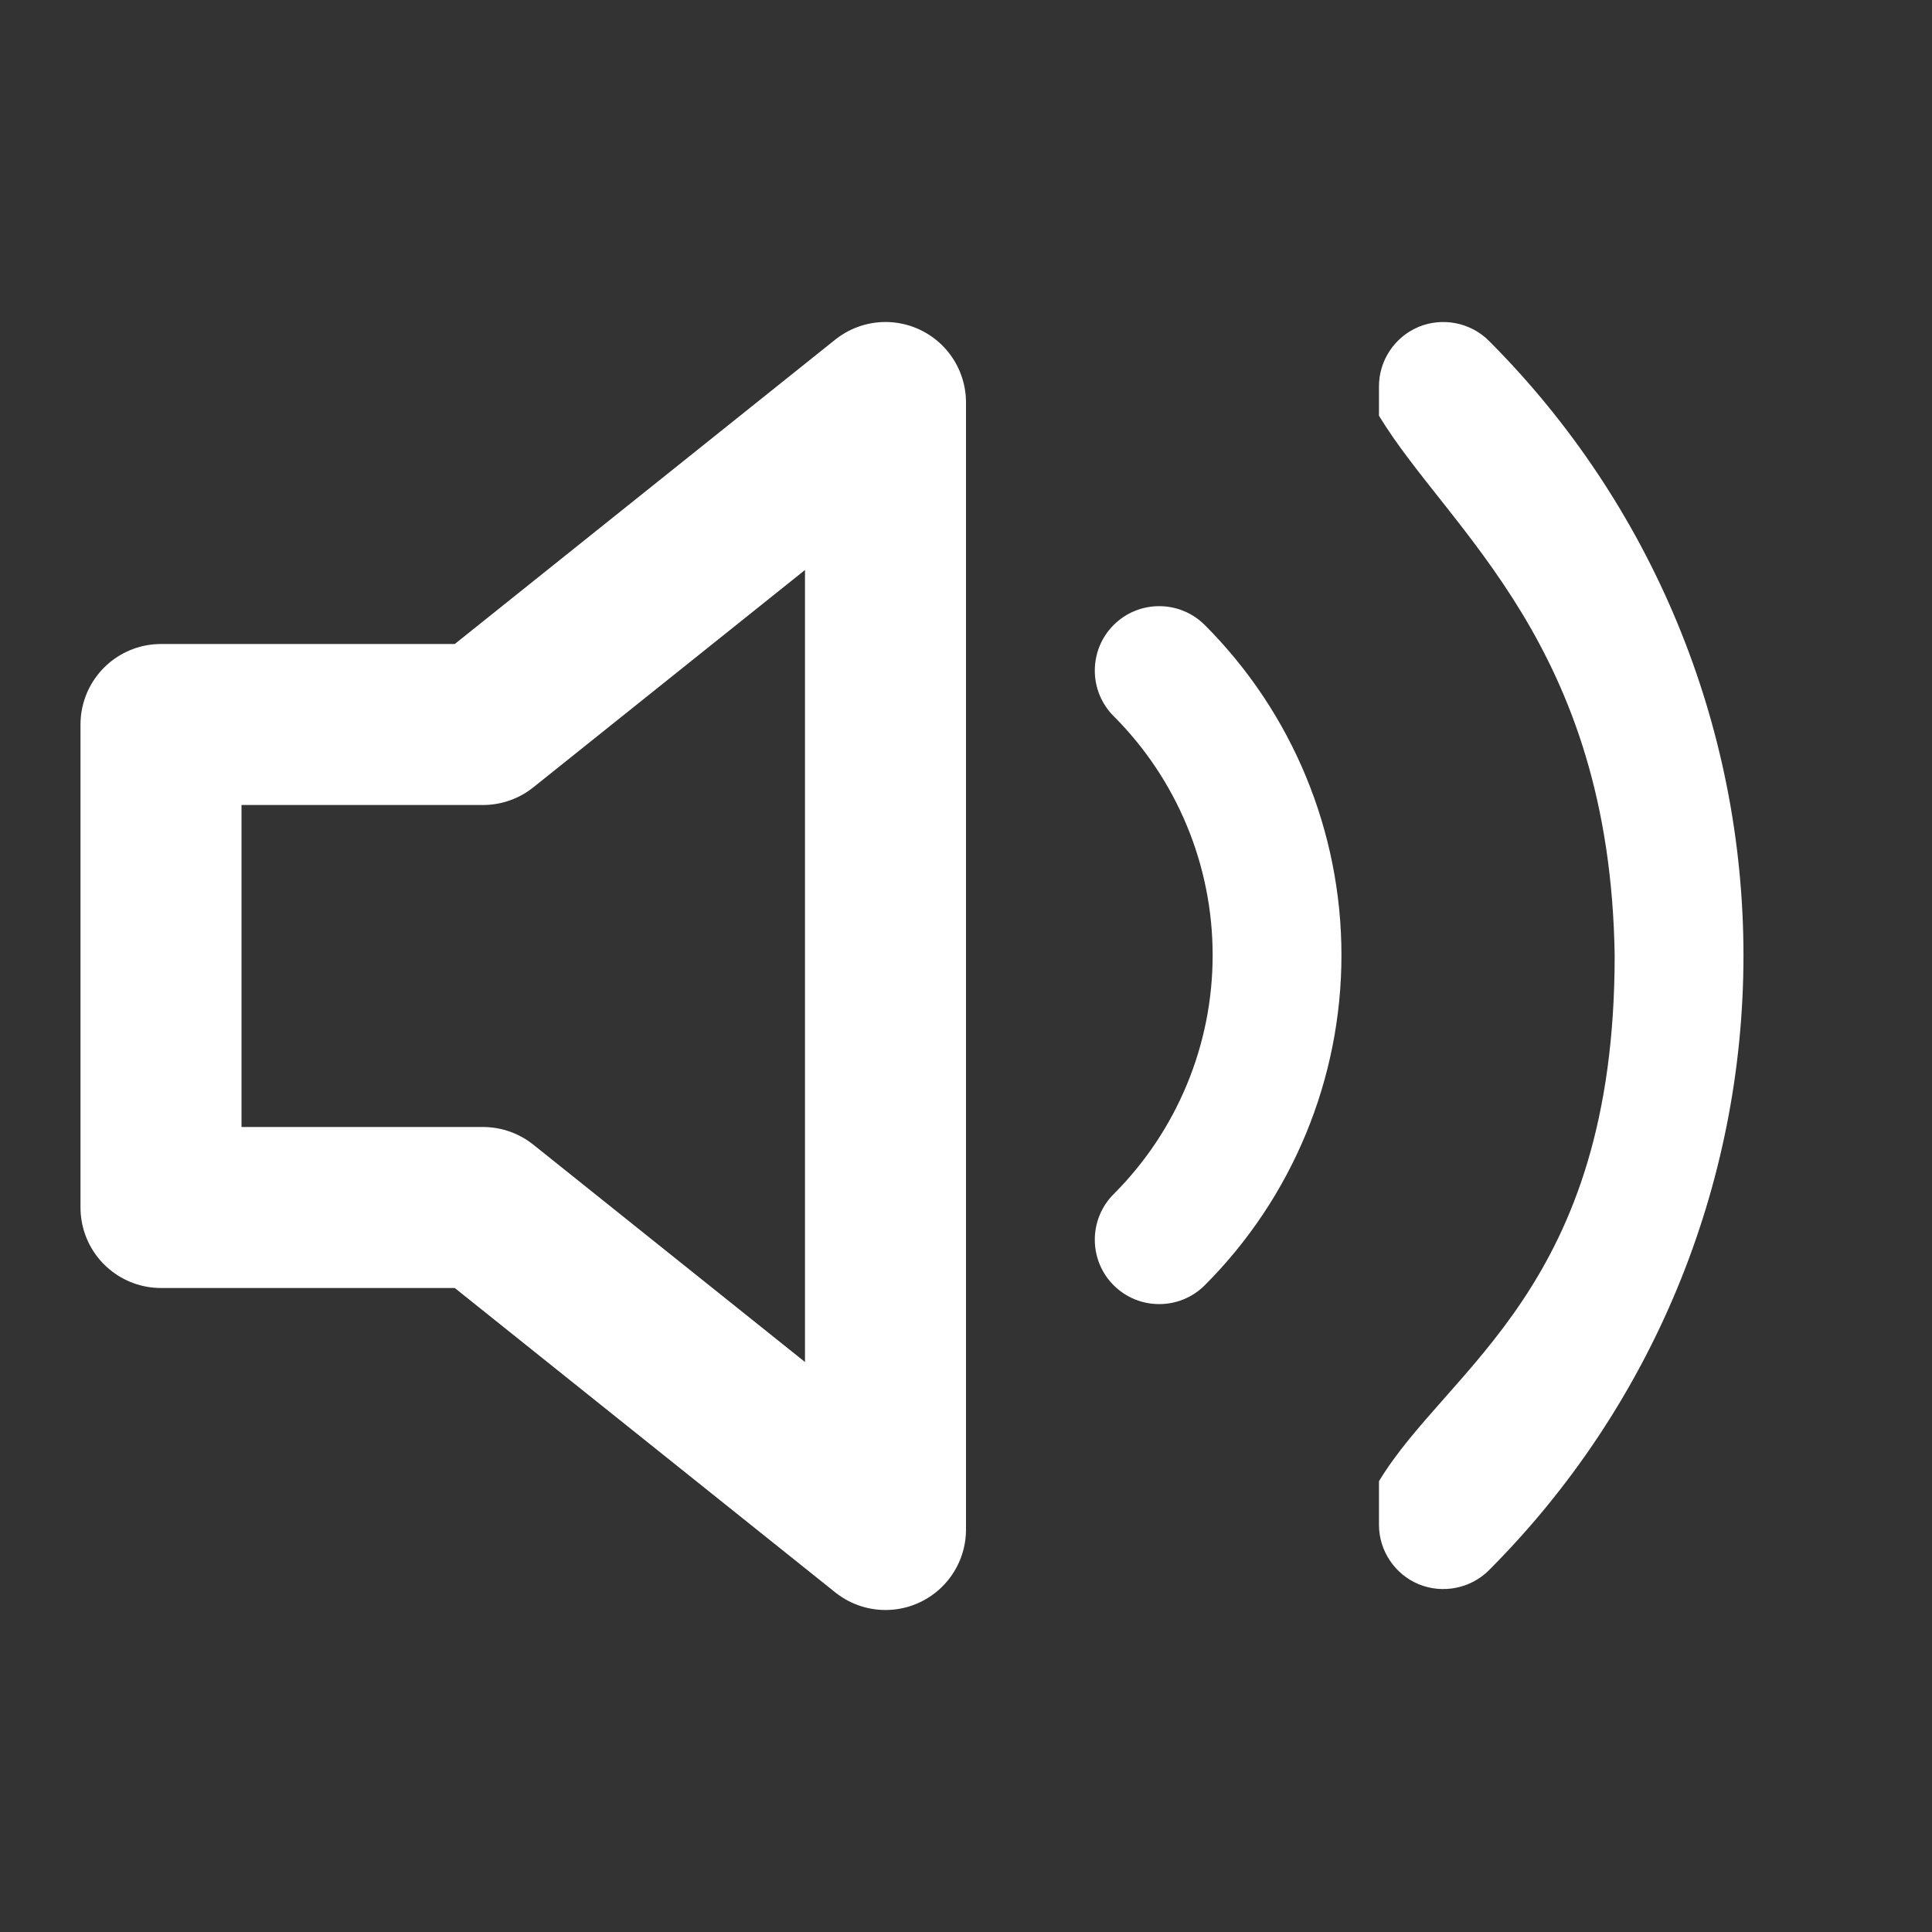 <svg width="12" height="12" viewBox="0 0 12 12" fill="none" xmlns="http://www.w3.org/2000/svg">
<rect x="0" y="0" width="12" height="12" fill="#333333" stroke="none"/>
<path d="M5.5 2.5L3 4.5H1V7.5H3L5.5 9.5V2.5Z" stroke="white" stroke-linecap="round" stroke-linejoin="round"/>
<path fill-rule="evenodd" clip-rule="evenodd" d="M8.812 2.03C8.961 1.969 9.134 2.003 9.248 2.117C10.26 3.13 10.829 4.503 10.829 5.935C10.829 7.367 10.26 8.74 9.248 9.753C9.134 9.867 8.961 9.901 8.812 9.84C8.663 9.778 8.565 9.632 8.565 9.47V2.4C8.565 2.238 8.663 2.092 8.812 2.03ZM8.565 2.582V9.2C8.996 8.488 10.029 8 10.029 5.935C10 4 8.996 3.294 8.565 2.582ZM6.917 3.882C7.073 3.726 7.327 3.726 7.483 3.882C8.027 4.426 8.332 5.164 8.332 5.933C8.332 6.701 8.027 7.439 7.483 7.983C7.327 8.139 7.073 8.139 6.917 7.983C6.761 7.827 6.761 7.573 6.917 7.417C7.311 7.023 7.532 6.489 7.532 5.933C7.532 5.376 7.311 4.842 6.917 4.448C6.761 4.292 6.761 4.038 6.917 3.882Z" fill="white"/>
</svg>
